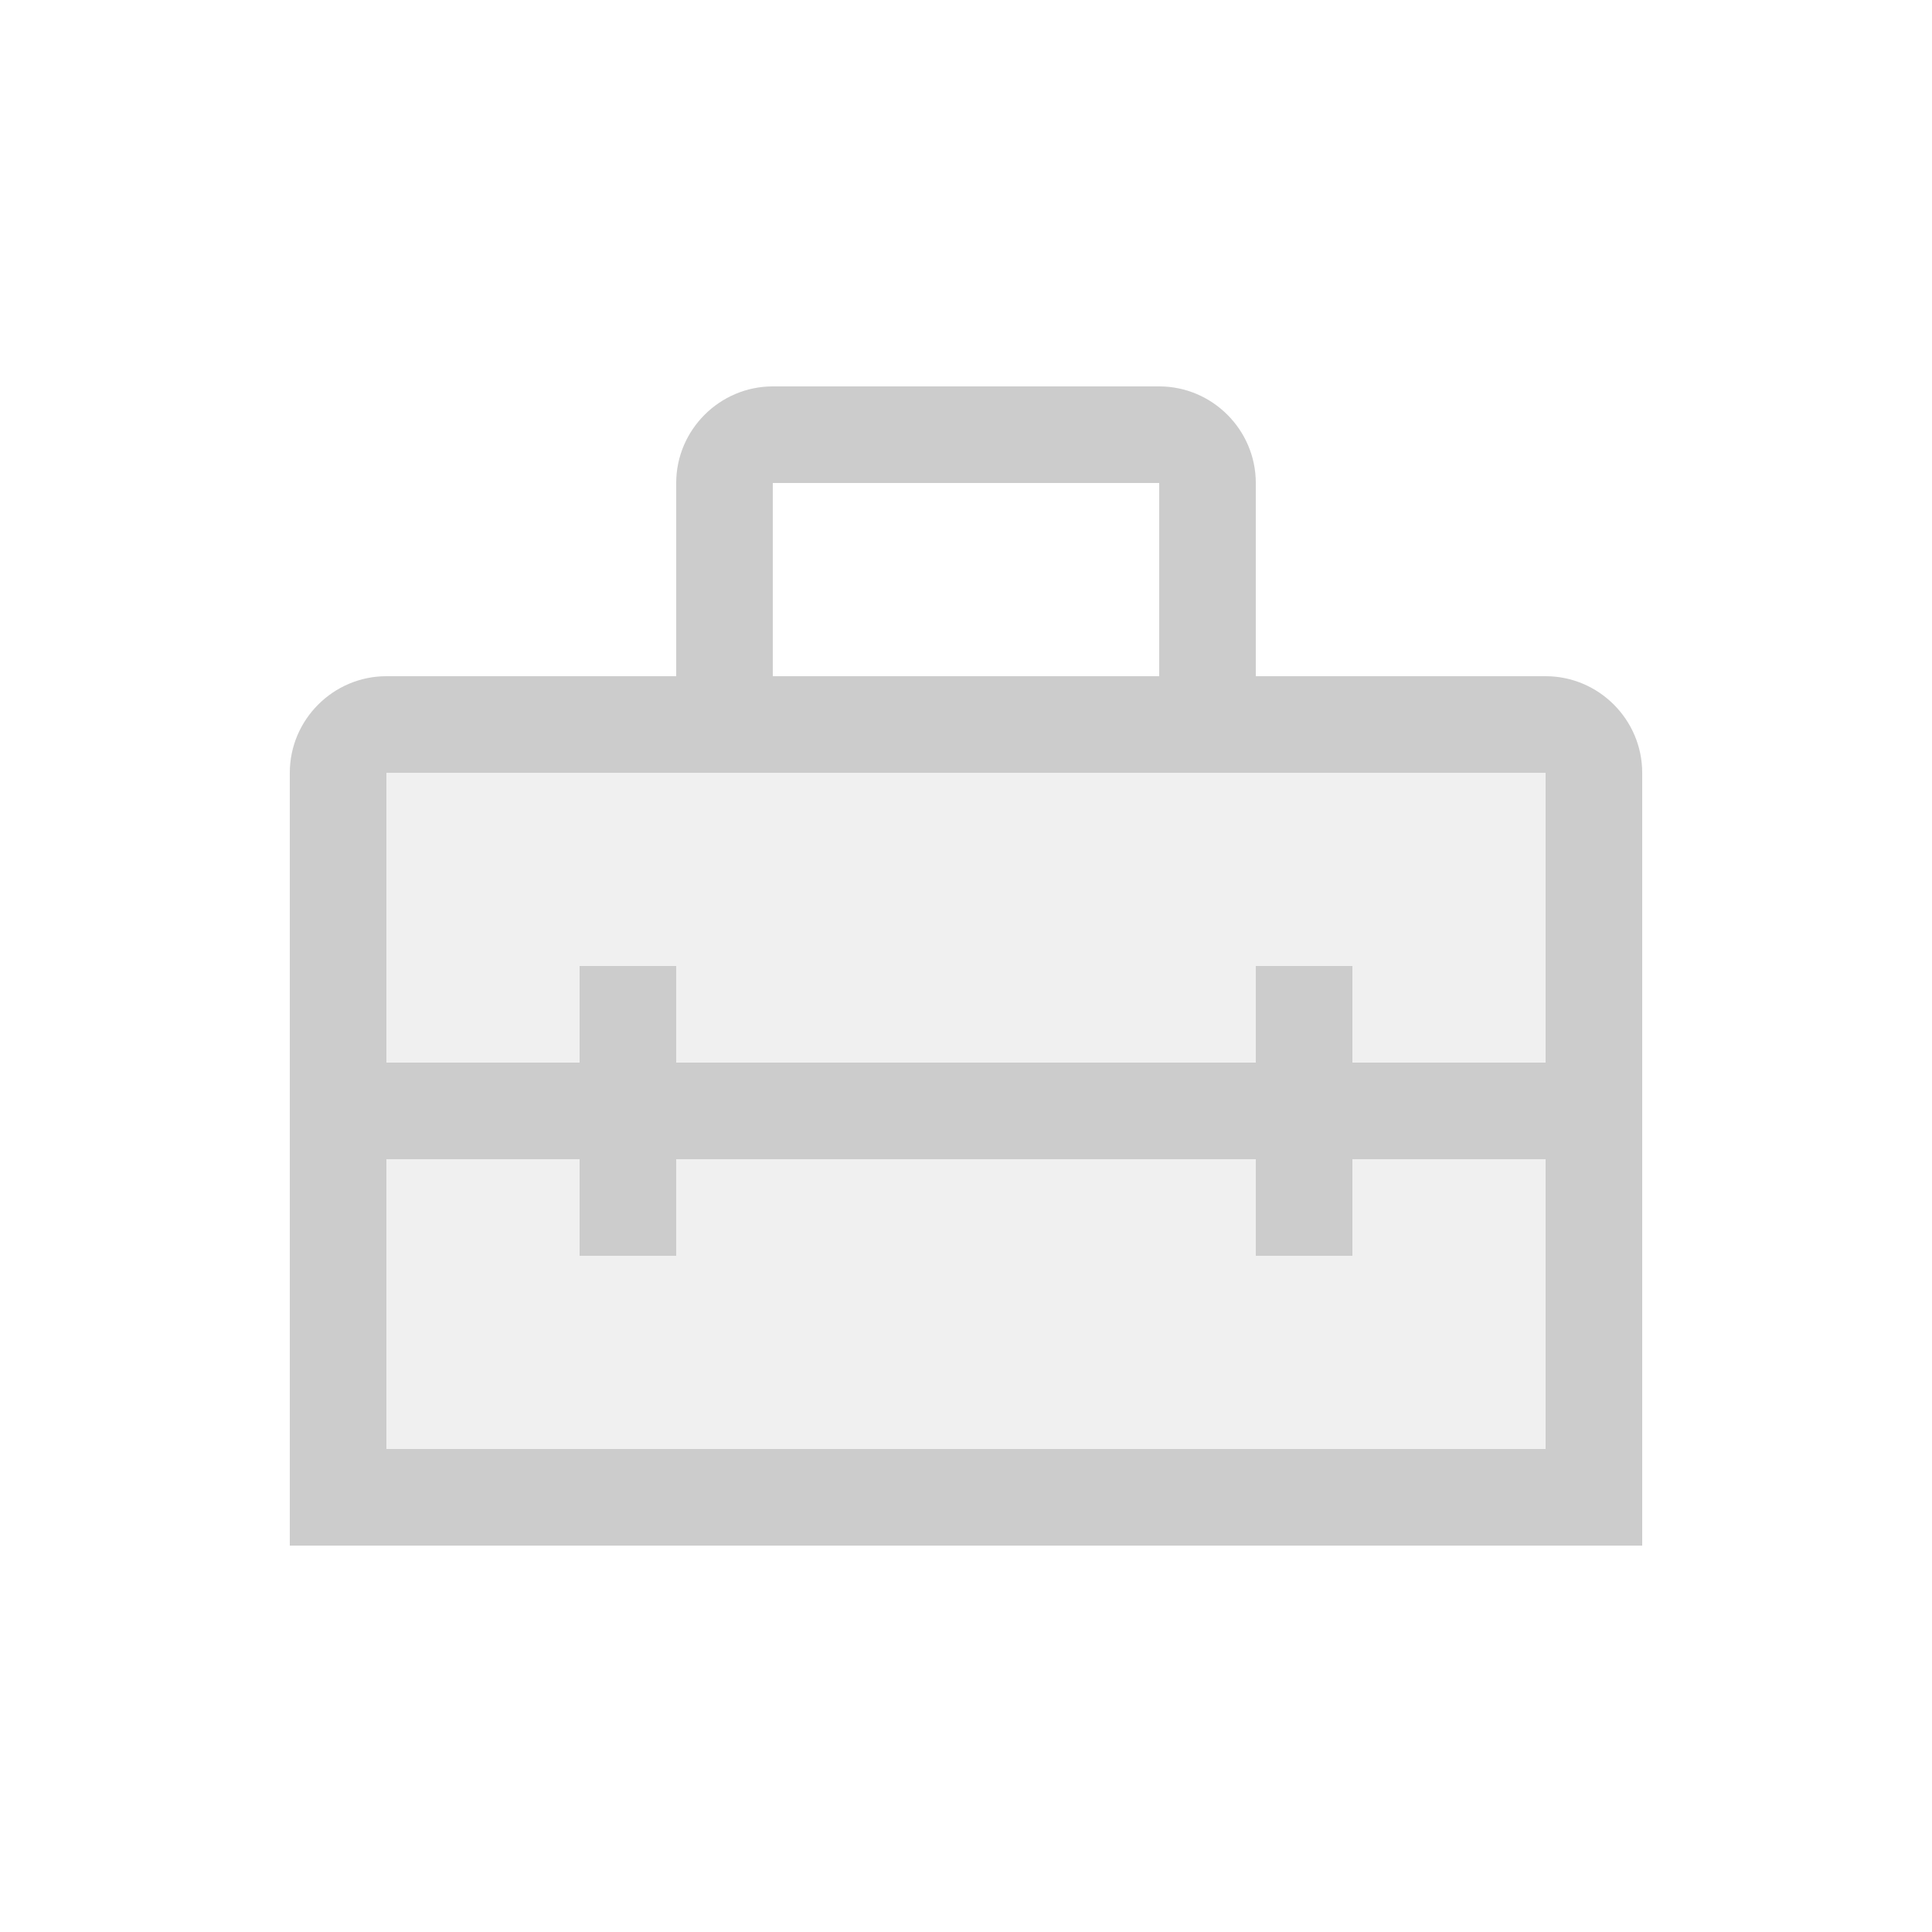 <svg fill="#CCCCCC" xmlns="http://www.w3.org/2000/svg" enable-background="new 0 0 20 20" height="20" viewBox="0 0 20 20" width="20"><g><rect fill="none" height="20" width="20"/></g><g><g><g><path d="M16,7h-3V5c0-0.55-0.45-1-1-1H8C7.45,4,7,4.45,7,5v2H4C3.45,7,3,7.45,3,8v8h14V8C17,7.45,16.55,7,16,7z M8,5h4v2H8V5z M16,15H4v-3h2v1h1v-1h6v1h1v-1h2V15z M16,11h-2v-1h-1v1H7v-1H6v1H4V8h3h6h3V11z"/></g><g opacity=".3"><polygon points="7,8 4,8 4,11 6,11 6,10 7,10 7,11 13,11 13,10 14,10 14,11 16,11 16,8 13,8"/></g><g opacity=".3"><polygon points="14,13 13,13 13,12 7,12 7,13 6,13 6,12 4,12 4,15 16,15 16,12 14,12"/></g></g></g></svg>